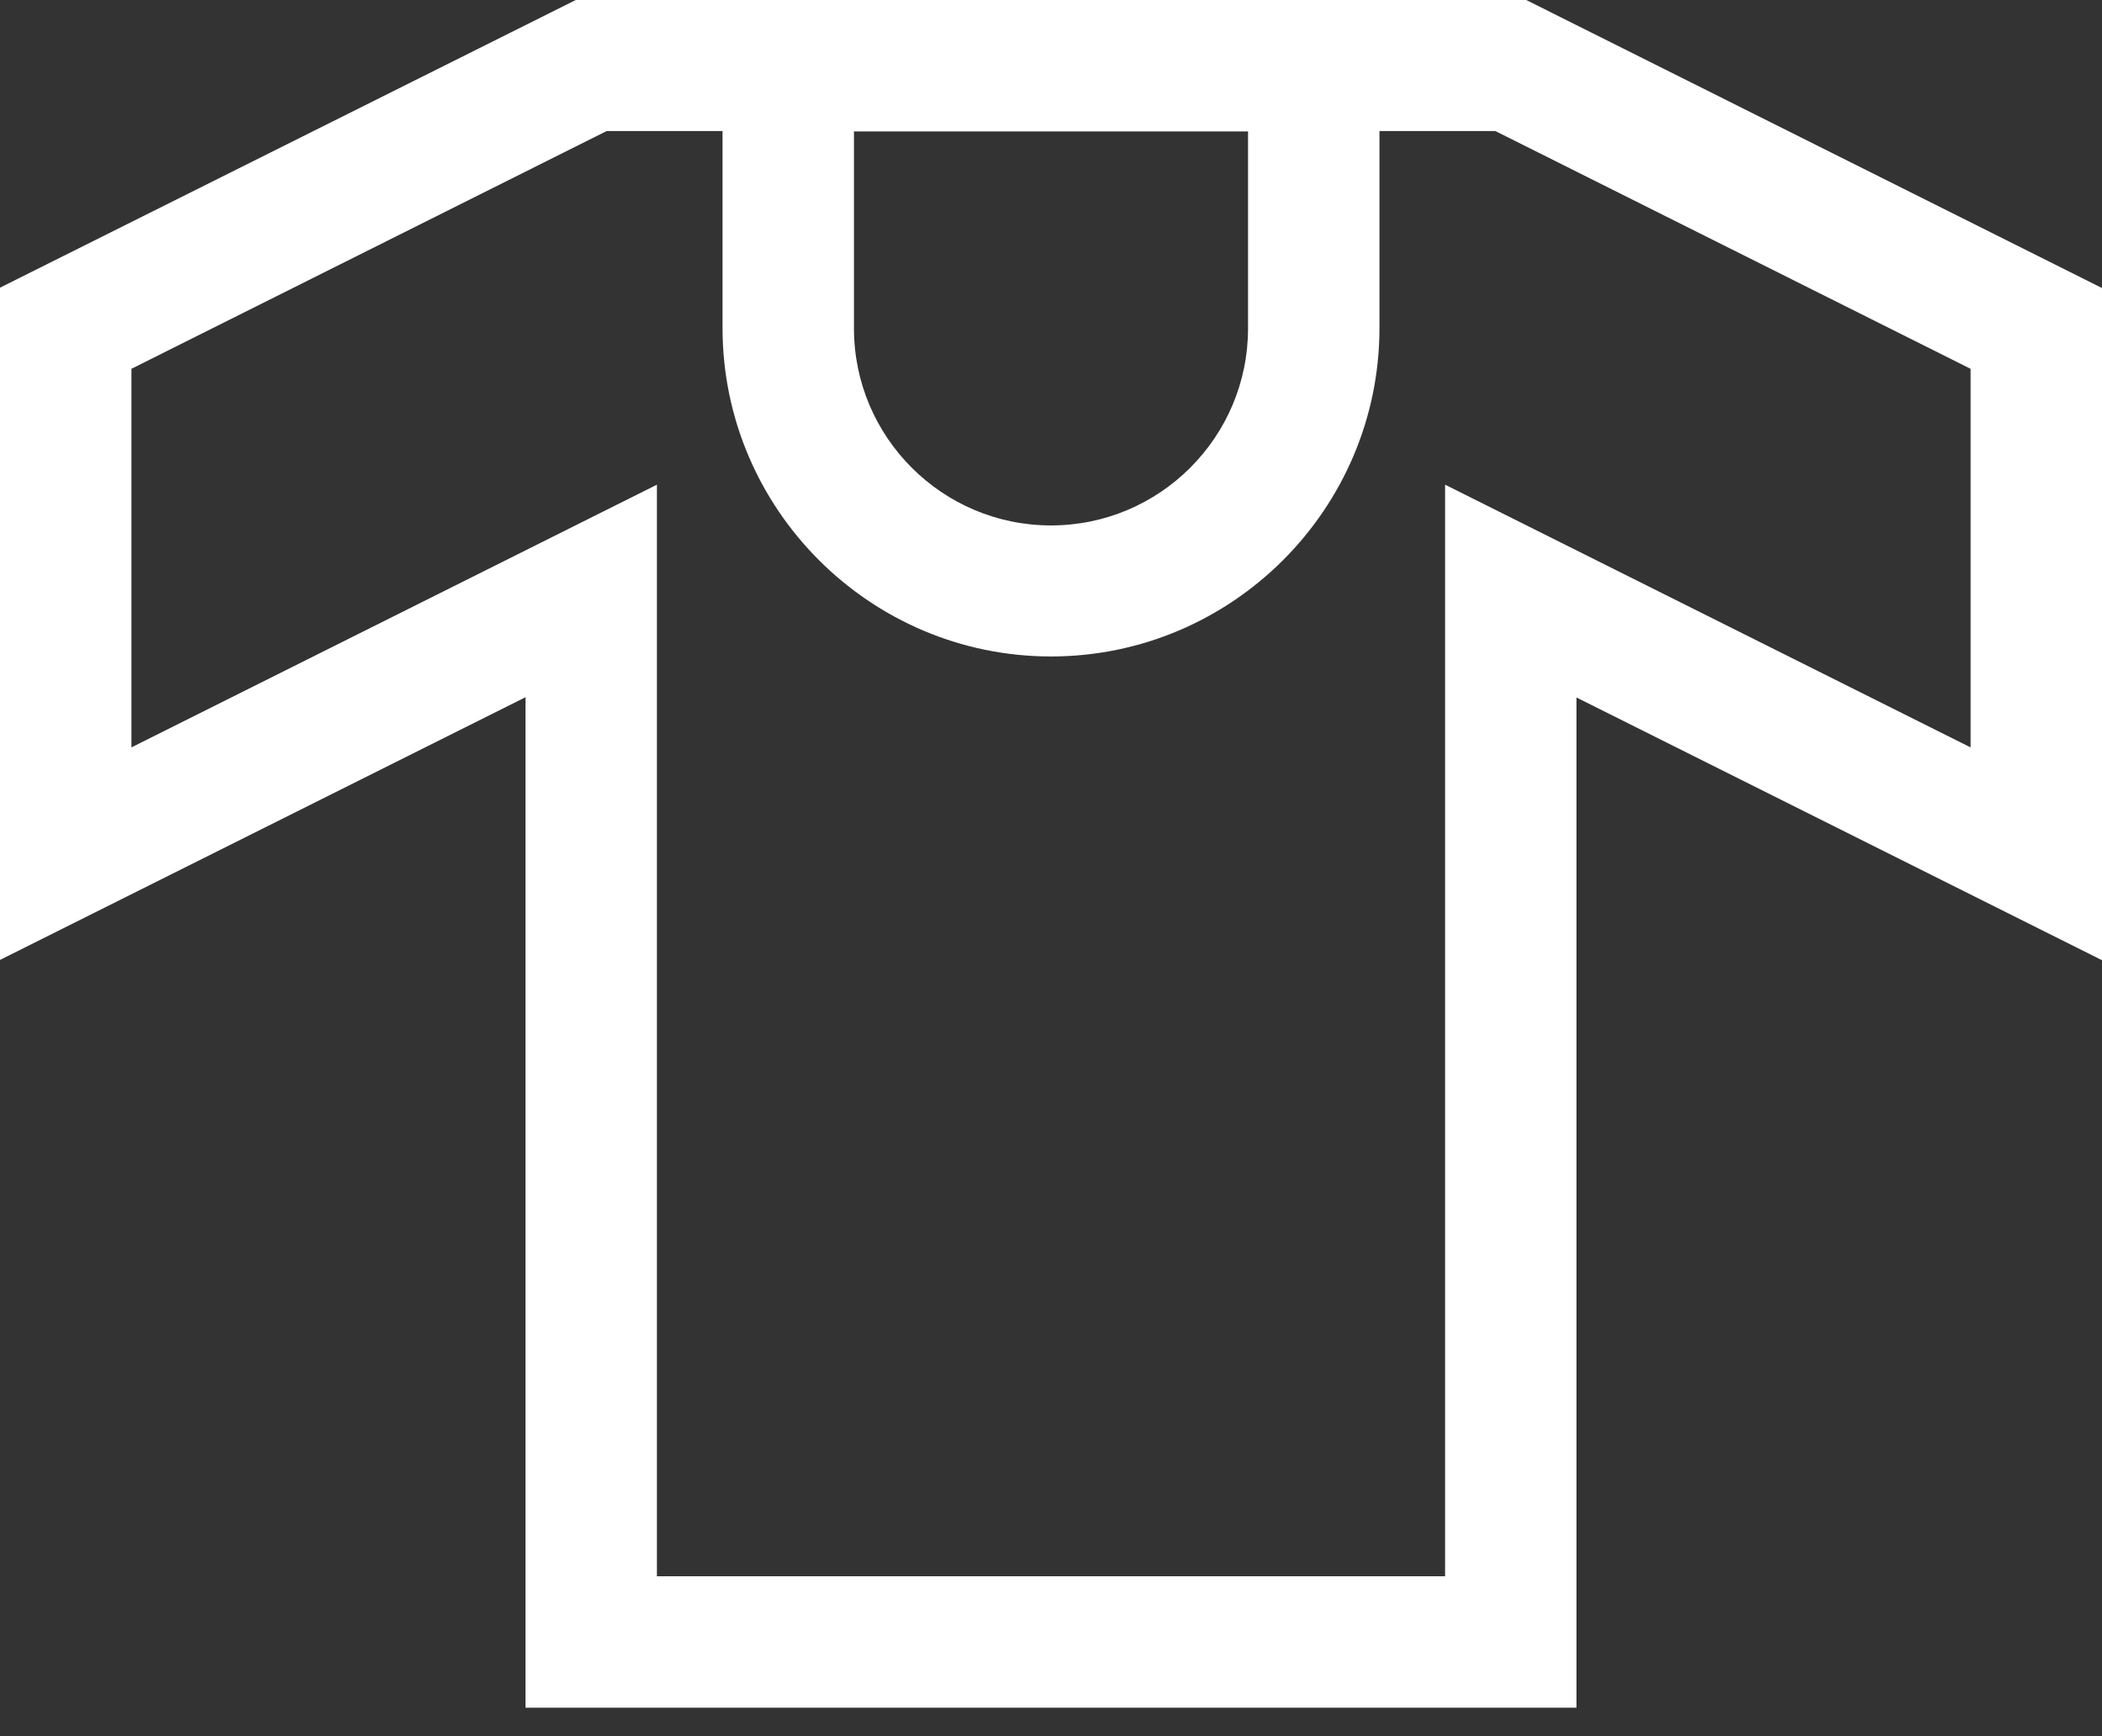 <svg width="23" height="19" viewBox="0 0 23 19" fill="none" xmlns="http://www.w3.org/2000/svg">
<rect x="0" y="0" width="23" height="19" fill="#333333" stroke="none"/>
<path d="M16.7 0H6.3L0 3.148V10.505L5.75 7.63V18.688H17.25V7.633L23 10.508V3.152L16.7 0ZM9.344 1.438H13.656V3.594C13.656 4.783 12.69 5.75 11.5 5.75C10.31 5.75 9.344 4.783 9.344 3.594V1.438ZM21.562 8.179L15.812 5.304V17.25H7.188V5.304L1.438 8.179V4.036L6.638 1.434H7.906V3.59C7.906 5.57 9.52 7.184 11.5 7.184C13.48 7.184 15.094 5.57 15.094 3.59V1.434H16.362L21.562 4.036V8.179Z" fill="white"/>
</svg>
